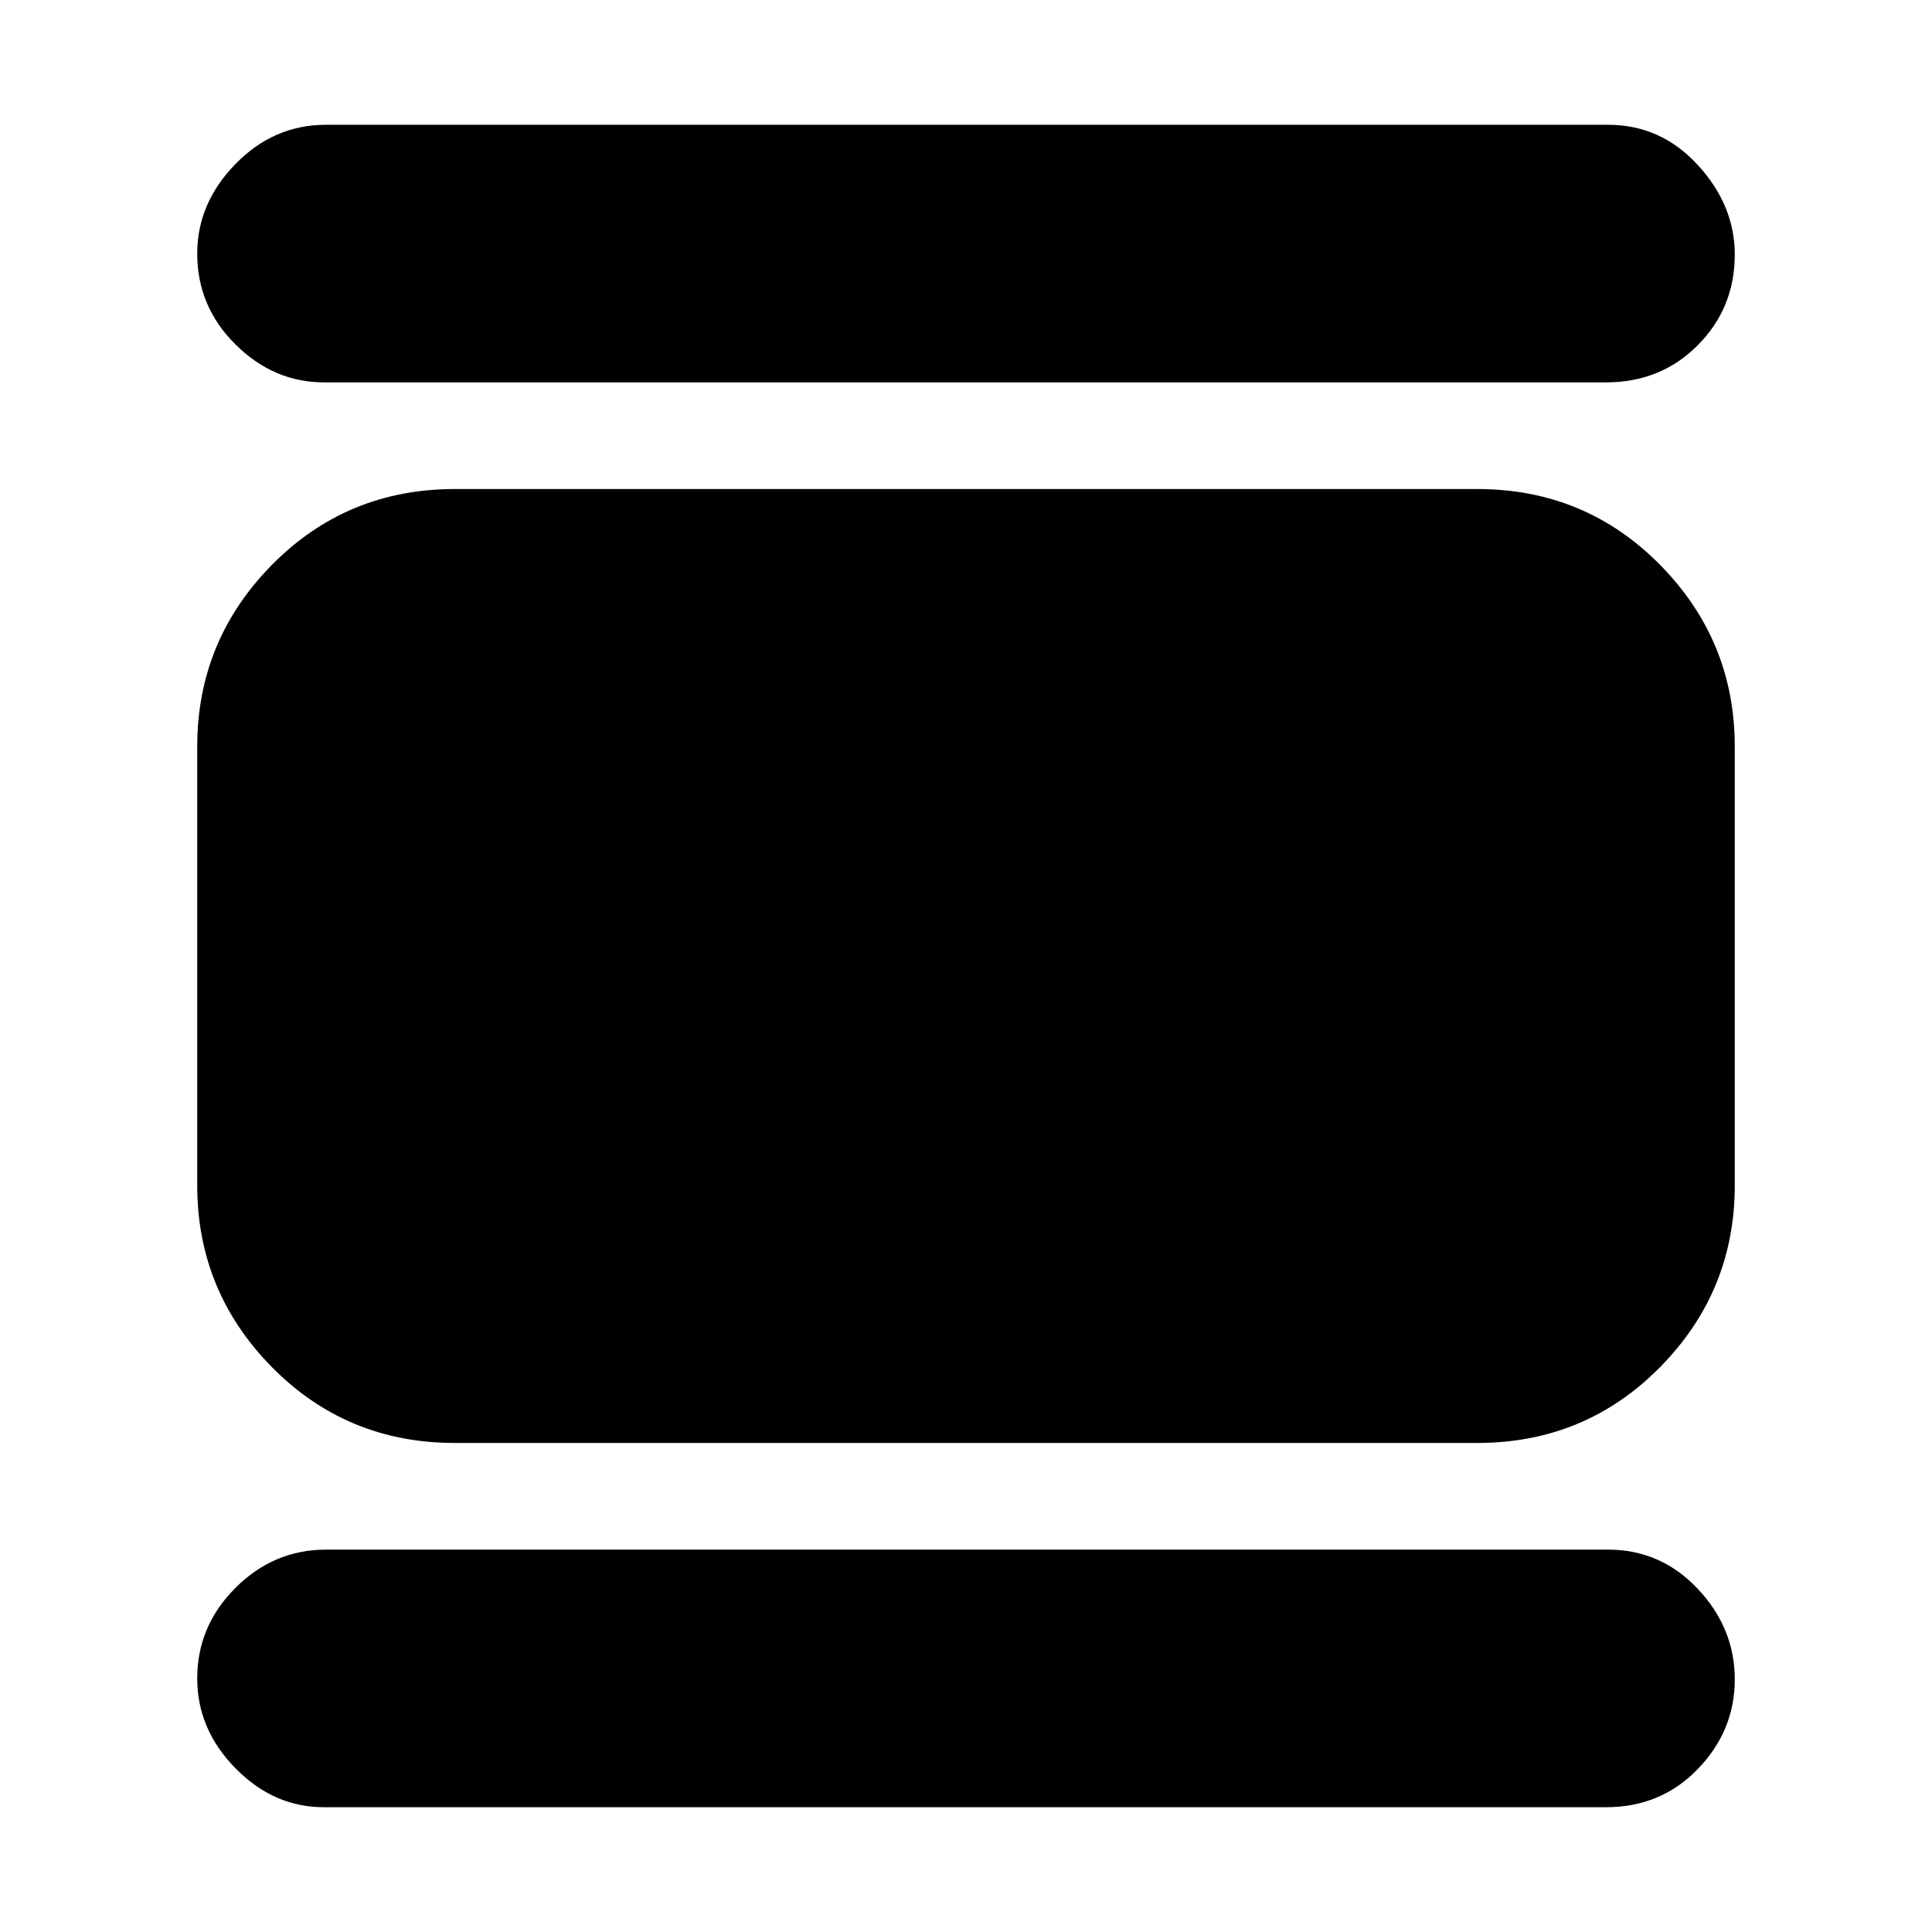 <svg xmlns="http://www.w3.org/2000/svg" height="20" viewBox="0 -960 960 960" width="20"><path d="M226-243q-53.7 0-90.85-37.65Q98-318.3 98-371v-218q0-52.7 37.15-90.35Q172.3-717 226-717h508q53.7 0 90.85 37.65Q862-641.7 862-589v218q0 52.7-37.15 90.35Q787.7-243 734-243H226Zm-65-527q-25 0-44-18.85T98-834q0-25 19-44.5t45-19.5h637q26.26 0 44.63 20T862-833.5q0 26.5-18.35 45T798-770H161Zm0 708q-25 0-44-19.35T98-126q0-26 19-45t45-19h637q26.26 0 44.63 19.5t18.37 45q0 25.5-18.35 44.5T798-62H161Z"/></svg>